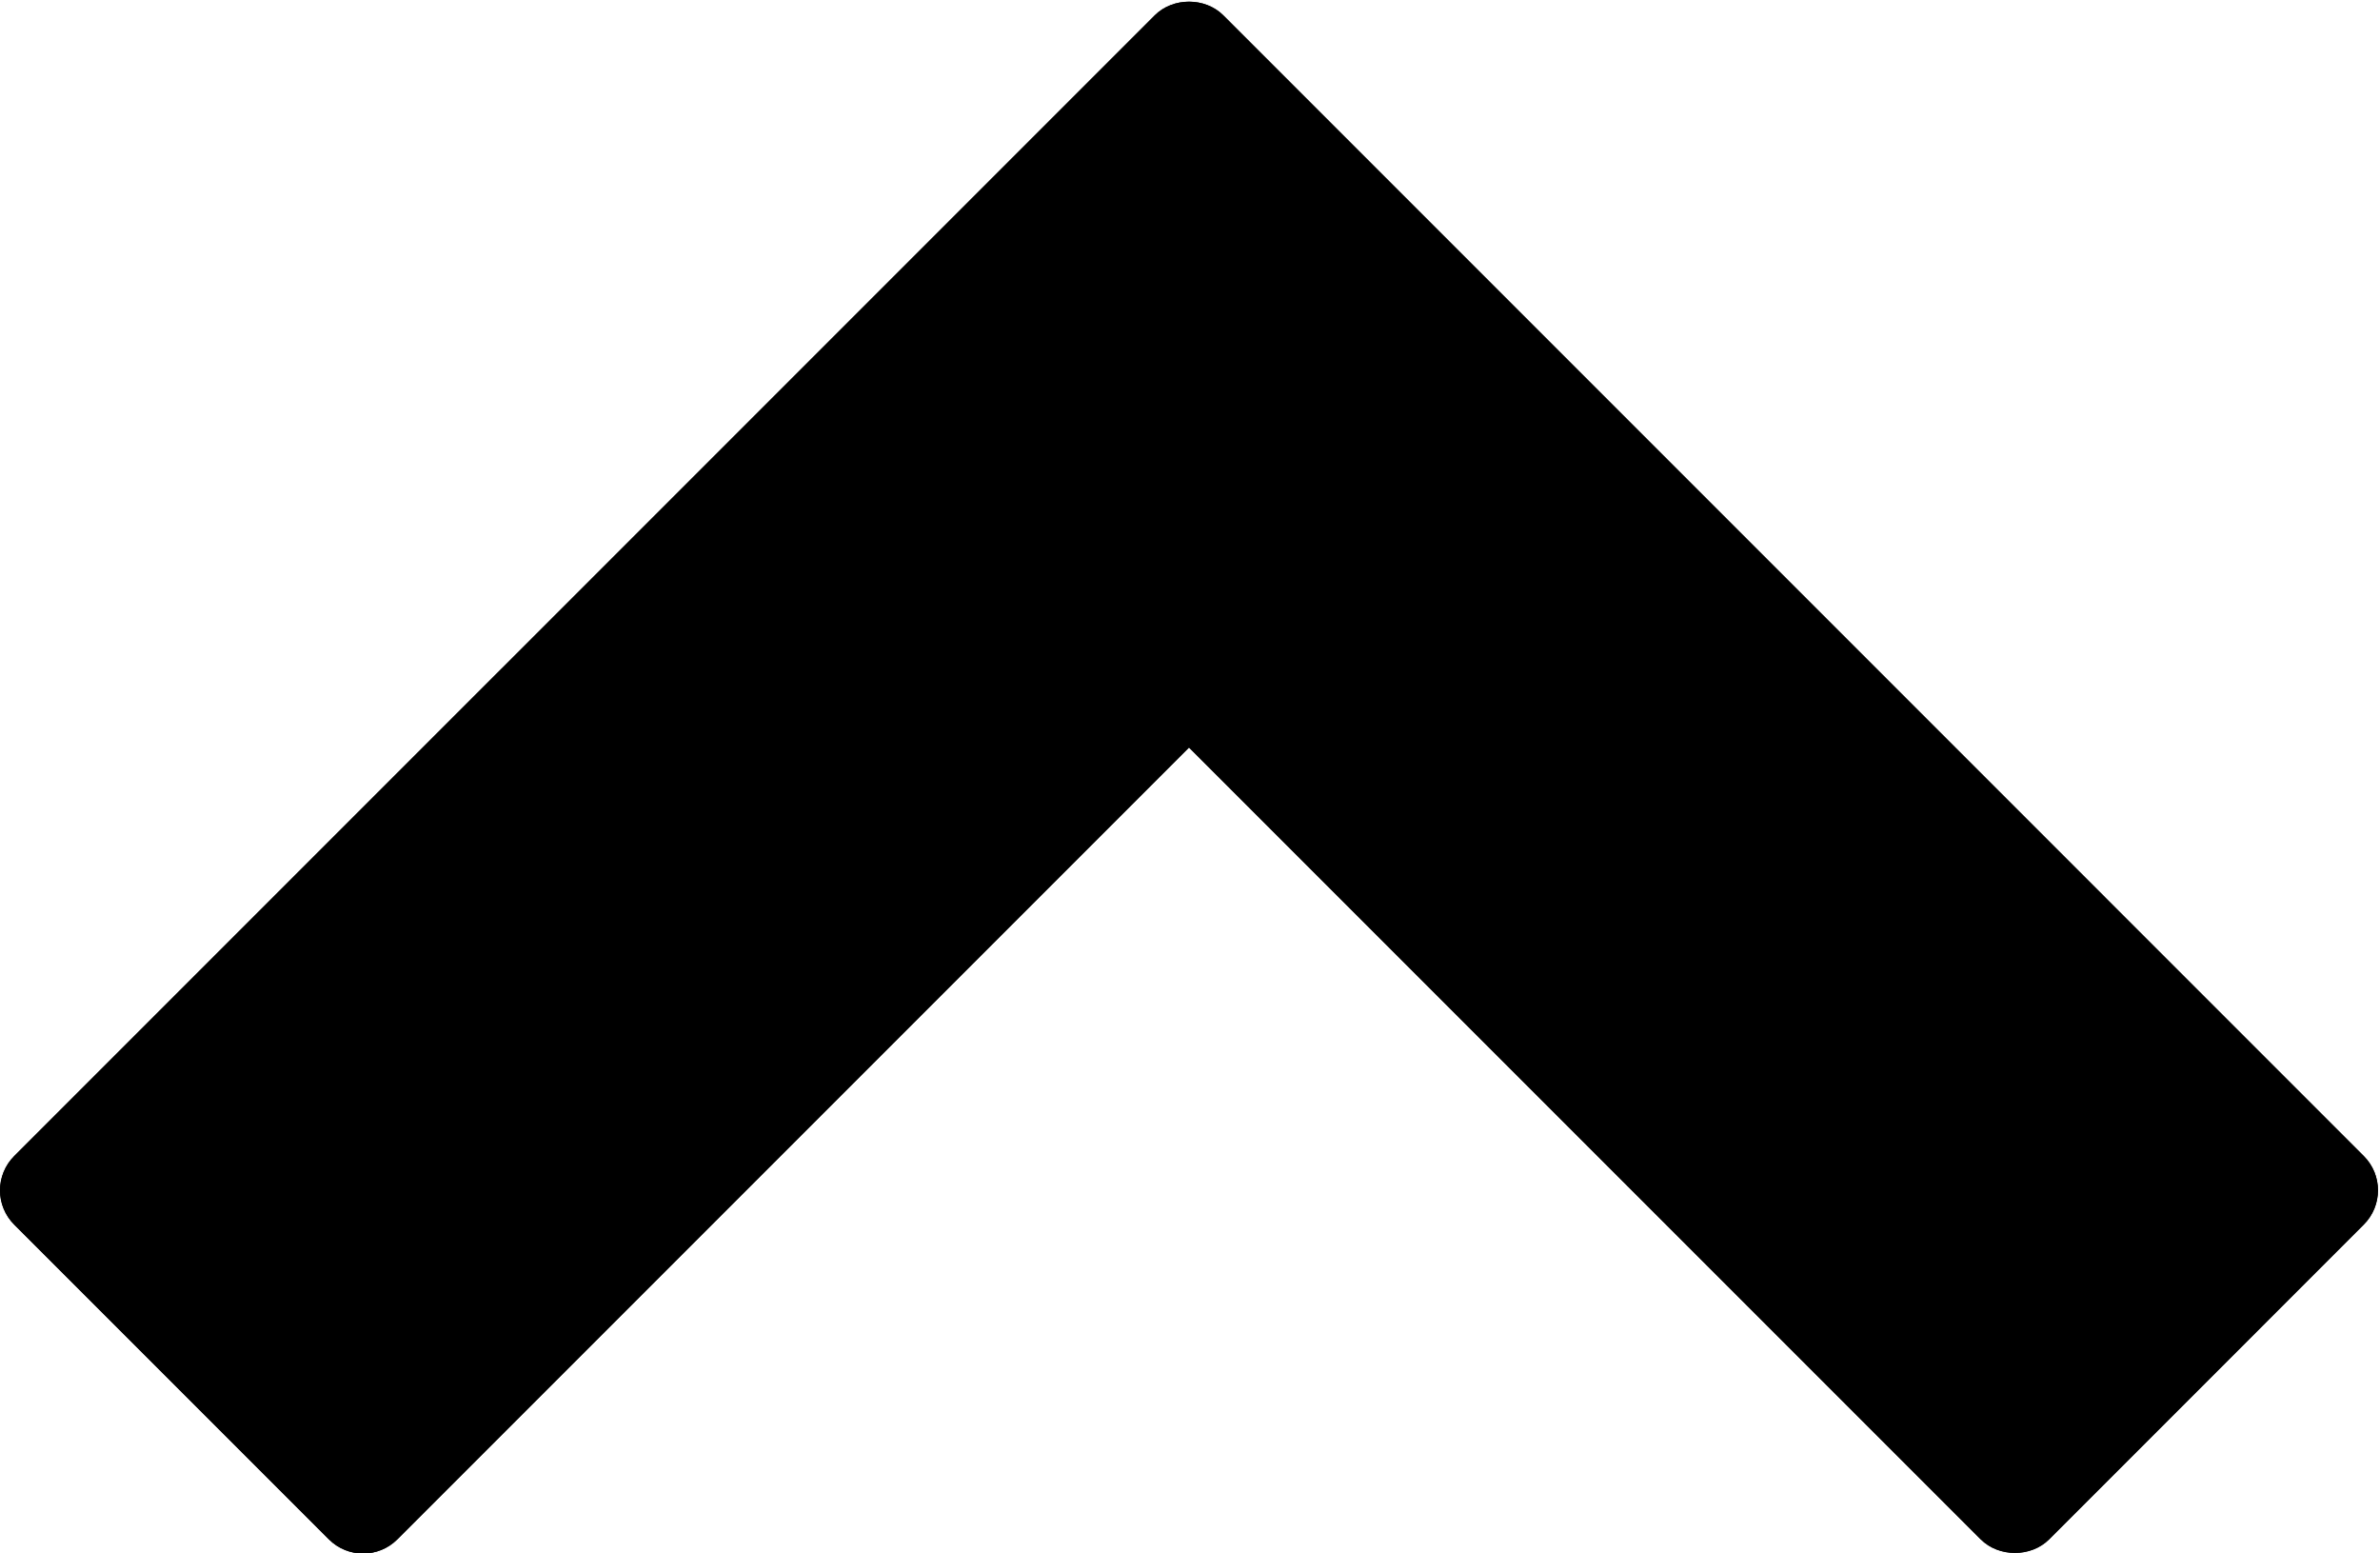 <?xml version="1.0" encoding="UTF-8" standalone="no"?>
<!-- Generator: Adobe Illustrator 16.0.0, SVG Export Plug-In . SVG Version: 6.00 Build 0)  -->

<svg
   xmlns:dc="http://purl.org/dc/elements/1.1/"
   xmlns:cc="http://creativecommons.org/ns#"
   xmlns:rdf="http://www.w3.org/1999/02/22-rdf-syntax-ns#"
   xmlns:svg="http://www.w3.org/2000/svg"
   xmlns="http://www.w3.org/2000/svg"
   xmlns:sodipodi="http://sodipodi.sourceforge.net/DTD/sodipodi-0.dtd"
   xmlns:inkscape="http://www.inkscape.org/namespaces/inkscape"
   version="1.1"
   id="Capa_1"
   x="0px"
   y="0px"
   width="50"
   height="32.623"
   viewBox="0 0 50 32.623"
   xml:space="preserve"
   inkscape:version="0.48.0 r9654"
   sodipodi:docname="arrow621.svg"><defs
   id="defs39" /><sodipodi:namedview
   pagecolor="#ffffff"
   bordercolor="#666666"
   borderopacity="1"
   objecttolerance="10"
   gridtolerance="10"
   guidetolerance="10"
   inkscape:pageopacity="0"
   inkscape:pageshadow="2"
   inkscape:window-width="813"
   inkscape:window-height="480"
   id="namedview37"
   showgrid="false"
   inkscape:zoom="2.9649101"
   inkscape:cx="49.074002"
   inkscape:cy="32.019501"
   inkscape:window-x="0"
   inkscape:window-y="0"
   inkscape:window-maximized="0"
   inkscape:current-layer="Capa_1"
   fit-margin-top="0"
   fit-margin-left="0"
   fit-margin-right="0"
   fit-margin-bottom="0" />
<g
   id="g3"
   transform="matrix(0,-0.509,0.509,0,0,41.312)">
	<path
   d="M 33.458,97.562 80.531,50.49 c 0.75,-0.75 0.75,-2.078 0,-2.828 L 33.456,0.586 C 33.081,0.211 32.572,0 32.042,0 31.512,0 31.003,0.211 30.628,0.586 L 17.641,13.573 c -0.391,0.391 -0.586,0.902 -0.586,1.414 0,0.512 0.195,1.023 0.586,1.414 L 50.315,49.075 17.642,81.75 c -0.751,0.75 -0.75,2.078 0,2.828 l 12.987,12.984 c 0.782,0.782 2.048,0.782 2.829,0 z"
   id="path5"
   inkscape:connector-curvature="0" />
</g>
<g
   id="g7"
   transform="translate(0,-48.47)">
</g>
<g
   id="g9"
   transform="translate(0,-48.47)">
</g>
<g
   id="g11"
   transform="translate(0,-48.47)">
</g>
<g
   id="g13"
   transform="translate(0,-48.47)">
</g>
<g
   id="g15"
   transform="translate(0,-48.47)">
</g>
<g
   id="g17"
   transform="translate(0,-48.47)">
</g>
<g
   id="g19"
   transform="translate(0,-48.47)">
</g>
<g
   id="g21"
   transform="translate(0,-48.47)">
</g>
<g
   id="g23"
   transform="translate(0,-48.47)">
</g>
<g
   id="g25"
   transform="translate(0,-48.47)">
</g>
<g
   id="g27"
   transform="translate(0,-48.47)">
</g>
<g
   id="g29"
   transform="translate(0,-48.47)">
</g>
<g
   id="g31"
   transform="translate(0,-48.47)">
</g>
<g
   id="g33"
   transform="translate(0,-48.47)">
</g>
<g
   id="g35"
   transform="translate(0,-48.47)">
</g>
<g
   transform="matrix(0,-0.509,0.509,0,0,41.312)"
   id="g2998">
	<path
   inkscape:connector-curvature="0"
   id="path3000"
   d="M 33.458,97.562 80.531,50.49 c 0.75,-0.75 0.75,-2.078 0,-2.828 L 33.456,0.586 C 33.081,0.211 32.572,0 32.042,0 31.512,0 31.003,0.211 30.628,0.586 L 17.641,13.573 c -0.391,0.391 -0.586,0.902 -0.586,1.414 0,0.512 0.195,1.023 0.586,1.414 L 50.315,49.075 17.642,81.75 c -0.751,0.75 -0.75,2.078 0,2.828 l 12.987,12.984 c 0.782,0.782 2.048,0.782 2.829,0 z" />
</g></svg>